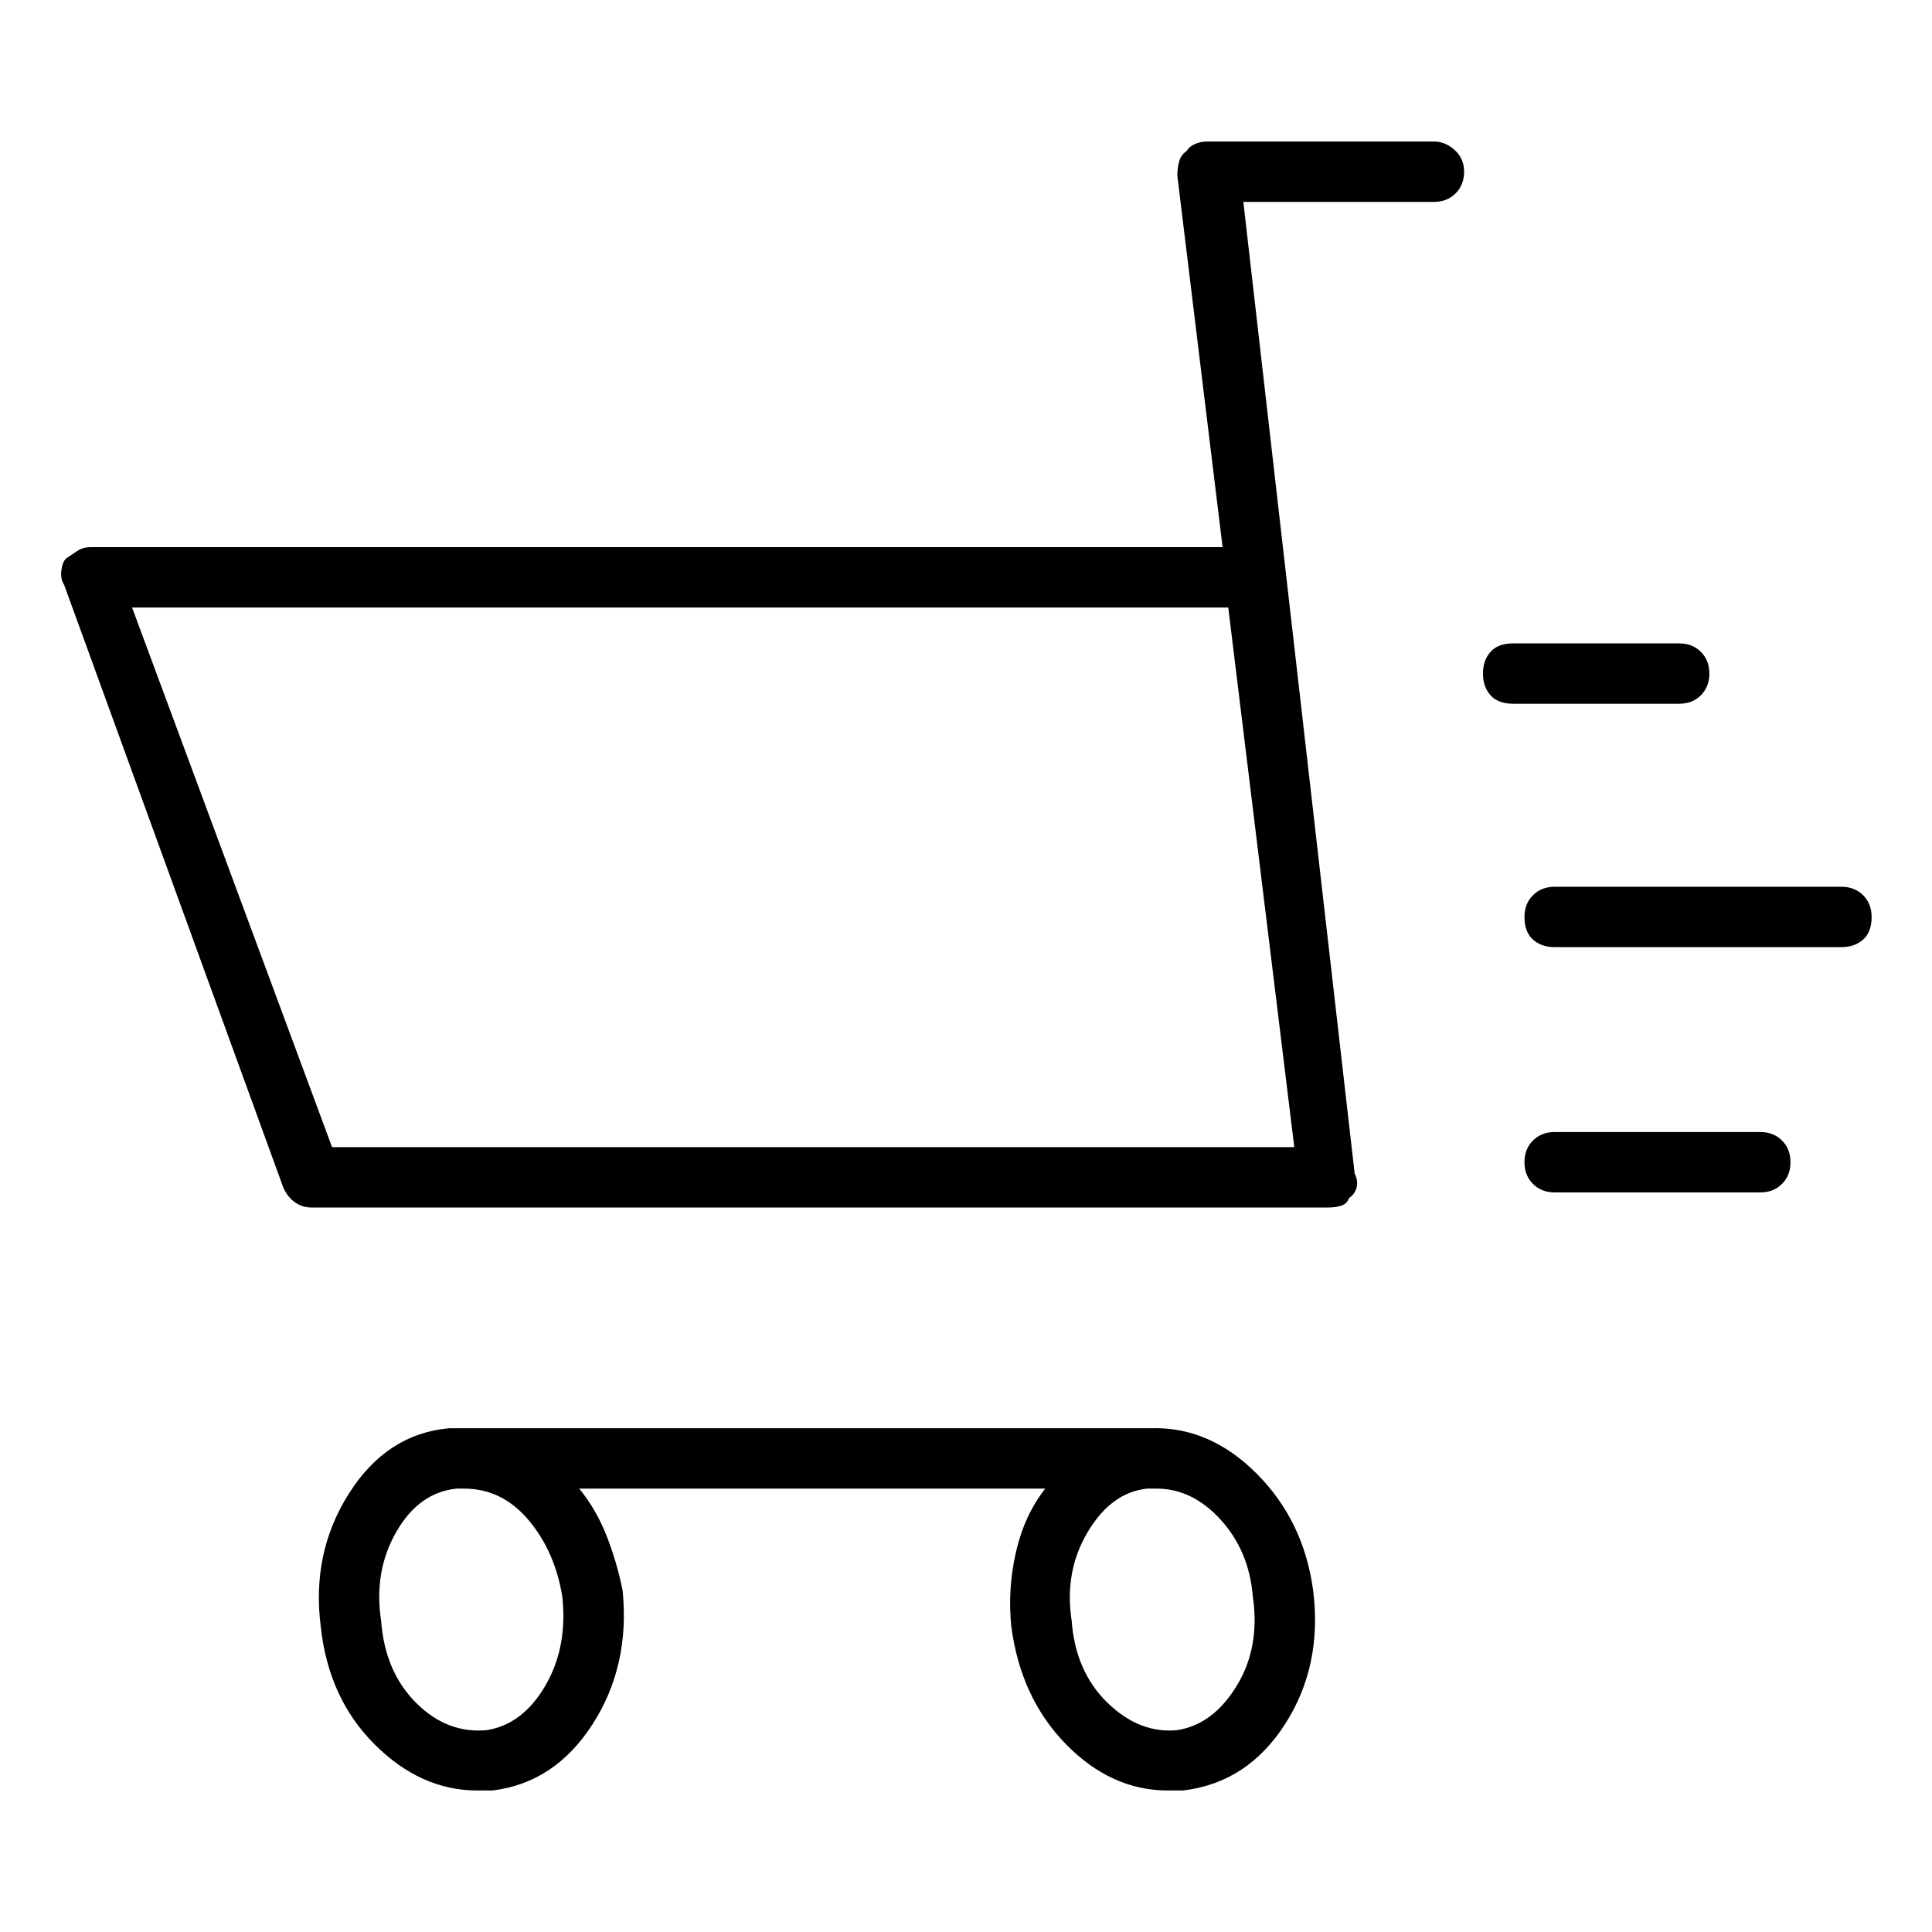 <svg viewBox="0 0 1024 1024" xmlns="http://www.w3.org/2000/svg">
  <path transform="scale(1, -1) translate(0, -960)" fill="currentColor" d="M760 885h-120q-4 0 -7 -1.5t-4 -3.5q-3 -2 -4 -5.5t-1 -7.5l24 -197h-600q-4 0 -7 -2l-6 -4q-2 -2 -2.5 -6.5t1.5 -7.5l116 -319q2 -5 6 -8t9 -3h539q4 0 7 1t4 4q3 2 4 5.5t-1 7.5l-59 515h101q7 0 11.5 4.5t4.5 11.5t-5 11.5t-11 4.5zM686 352h-510l-106 286h581v0v0z M610 203h-362h-4.5h-5.5q-33 -3 -53 -34.5t-15 -70.5q4 -38 28.5 -62.5t54.5 -24.5h3.5h4.5q33 4 53 35t16 71q-3 15 -8.5 29t-14.5 25h247q-11 -14 -15.5 -33.5t-2.5 -39.5q5 -38 29 -62.5t54 -24.5h4.5h3.5q34 4 54 35t15 71q-5 37 -30 62t-56 24zM298 114q3 -27 -9 -47.5 t-31 -23.5q-21 -2 -37.5 14.5t-18.5 43.5q-4 26 8 47t32 23h1.5h1.5v0v0h1q20 0 34 -16.5t18 -40.5zM624 43q-20 -2 -37 14.5t-19 43.5q-4 26 8.5 47t31.5 23h2.5h2.5q19 0 34 -16.5t17 -40.5q4 -27 -8.5 -47.5t-31.5 -23.5zM906 603q0 7 -4.5 11.5t-11.5 4.5h-88 q-8 0 -12 -4.5t-4 -11.5t4 -11.5t12 -4.5h88q7 0 11.5 4.5t4.5 11.5zM976 490h-152q-7 0 -11.5 -4.5t-4.5 -11.5q0 -8 4.5 -12t11.5 -4h152q7 0 11.5 4t4.5 12q0 7 -4.5 11.5t-11.5 4.5zM933 360h-109q-7 0 -11.5 -4.5t-4.5 -11.5t4.5 -11.5t11.5 -4.5h109q7 0 11.5 4.5 t4.5 11.5t-4.5 11.5t-11.5 4.5z" />
</svg>